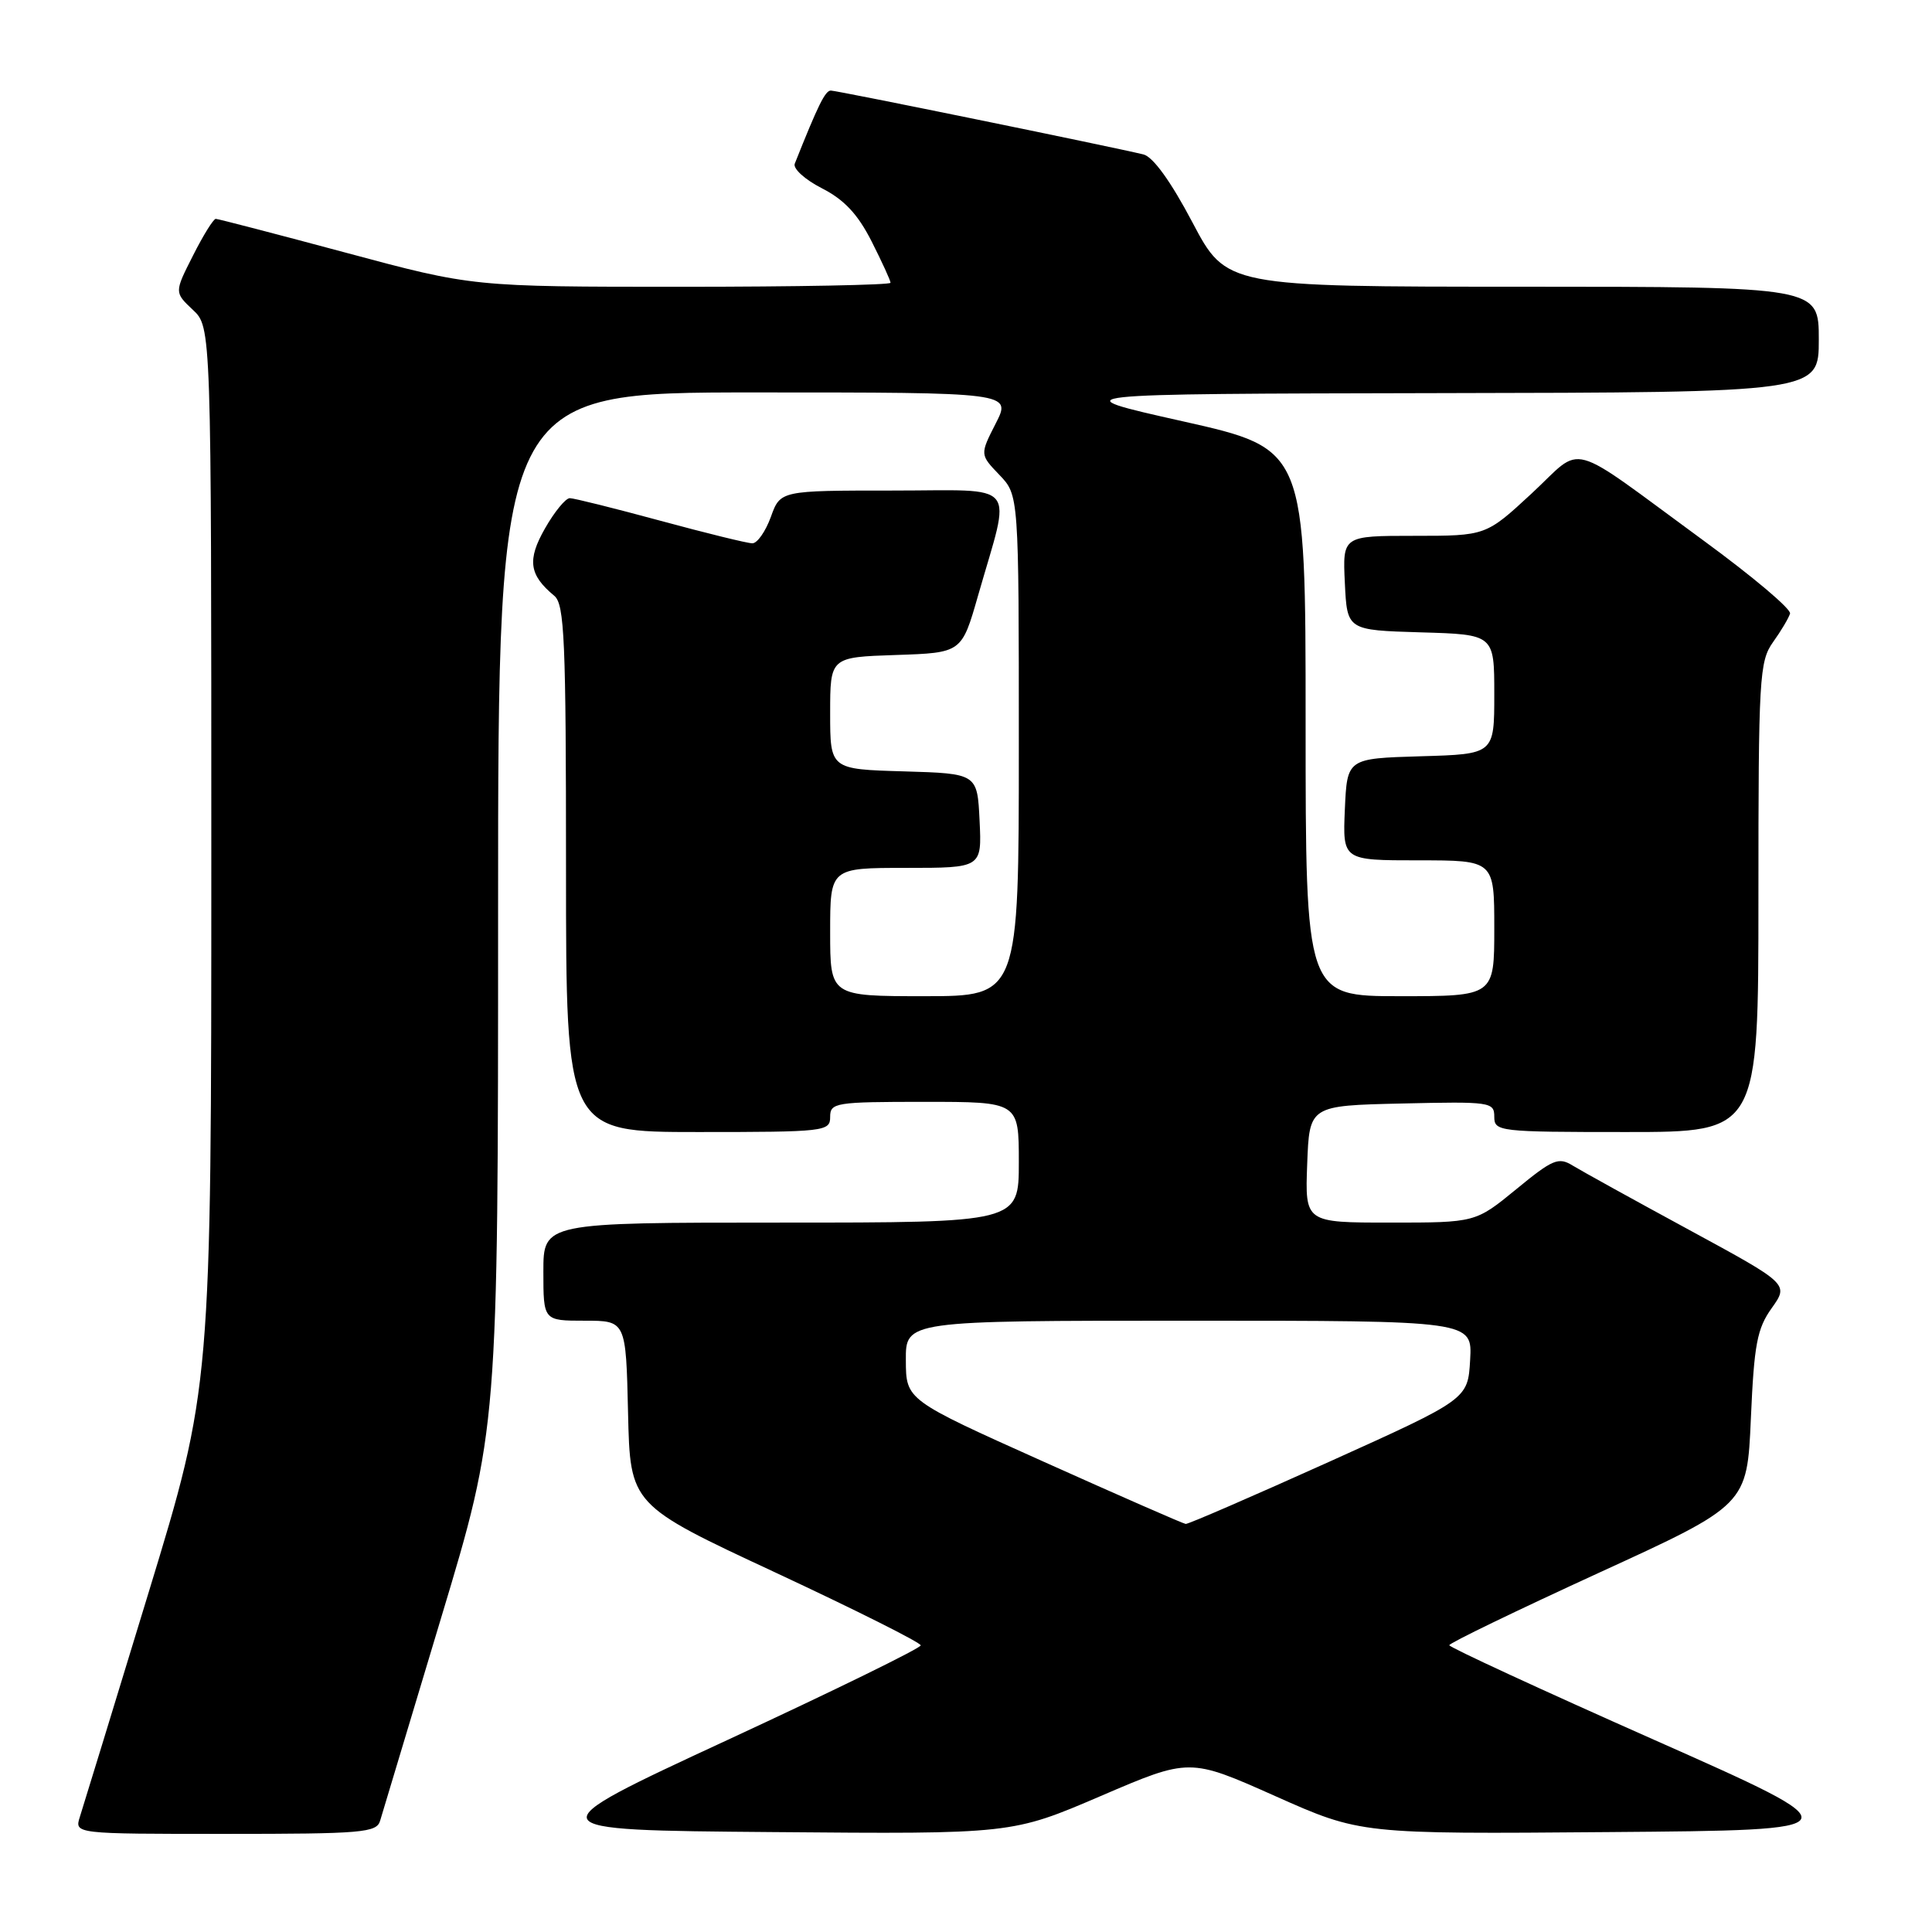 <?xml version="1.0" encoding="UTF-8" standalone="no"?>
<!DOCTYPE svg PUBLIC "-//W3C//DTD SVG 1.1//EN" "http://www.w3.org/Graphics/SVG/1.1/DTD/svg11.dtd" >
<svg xmlns="http://www.w3.org/2000/svg" xmlns:xlink="http://www.w3.org/1999/xlink" version="1.1" viewBox="0 0 256 256">
 <g >
 <path fill="currentColor"
d=" M 50.37 241.25 C 50.66 240.29 54.29 228.21 58.44 214.41 C 66.00 189.31 66.00 189.31 66.00 120.66 C 66.00 52.00 66.00 52.00 100.02 52.00 C 134.04 52.00 134.04 52.00 131.94 56.11 C 129.84 60.23 129.84 60.23 132.42 62.92 C 135.00 65.61 135.00 65.61 135.00 98.80 C 135.00 132.00 135.00 132.00 122.50 132.00 C 110.00 132.00 110.00 132.00 110.00 123.50 C 110.00 115.00 110.00 115.00 120.05 115.00 C 130.10 115.00 130.10 115.00 129.80 108.75 C 129.50 102.50 129.50 102.50 119.75 102.21 C 110.00 101.93 110.00 101.93 110.00 94.50 C 110.00 87.08 110.00 87.08 118.71 86.79 C 127.43 86.50 127.43 86.50 129.60 78.91 C 134.02 63.48 135.26 65.00 118.28 65.00 C 103.40 65.00 103.40 65.00 102.14 68.50 C 101.44 70.42 100.34 72.00 99.69 71.99 C 99.03 71.99 93.55 70.64 87.50 69.00 C 81.45 67.36 76.05 66.01 75.50 66.01 C 74.95 66.01 73.47 67.81 72.22 70.01 C 69.83 74.19 70.10 76.18 73.45 78.95 C 74.80 80.08 75.00 84.80 75.00 115.12 C 75.00 150.00 75.00 150.00 92.50 150.00 C 109.33 150.00 110.00 149.92 110.00 148.00 C 110.00 146.11 110.67 146.00 122.50 146.00 C 135.00 146.00 135.00 146.00 135.00 154.00 C 135.00 162.00 135.00 162.00 103.50 162.00 C 72.00 162.00 72.00 162.00 72.00 168.50 C 72.00 175.00 72.00 175.00 77.47 175.00 C 82.94 175.00 82.94 175.00 83.22 187.20 C 83.50 199.40 83.50 199.40 102.75 208.37 C 113.34 213.31 122.00 217.65 122.00 218.02 C 122.00 218.39 110.44 224.05 96.32 230.59 C 70.63 242.50 70.63 242.50 102.36 242.76 C 134.09 243.03 134.09 243.03 145.86 237.98 C 157.62 232.93 157.62 232.93 168.95 237.98 C 180.28 243.03 180.28 243.03 213.21 242.76 C 246.15 242.50 246.15 242.50 219.10 230.50 C 204.22 223.90 192.05 218.28 192.04 218.00 C 192.03 217.72 200.91 213.43 211.76 208.45 C 231.50 199.41 231.50 199.41 232.00 187.95 C 232.43 178.13 232.82 176.04 234.77 173.32 C 237.03 170.14 237.03 170.14 223.77 162.94 C 216.47 158.98 209.56 155.16 208.40 154.45 C 206.51 153.28 205.75 153.60 200.91 157.58 C 195.51 162.00 195.51 162.00 184.22 162.00 C 172.92 162.00 172.92 162.00 173.21 154.25 C 173.50 146.50 173.50 146.50 185.75 146.22 C 197.49 145.95 198.00 146.02 198.00 147.97 C 198.00 149.93 198.58 150.00 215.50 150.00 C 233.00 150.00 233.00 150.00 233.00 118.90 C 233.00 89.73 233.12 87.64 234.94 85.08 C 236.01 83.59 237.02 81.88 237.19 81.30 C 237.36 80.71 232.22 76.38 225.77 71.66 C 207.23 58.09 210.01 58.85 202.95 65.39 C 196.89 71.00 196.89 71.00 187.40 71.00 C 177.90 71.00 177.90 71.00 178.20 77.25 C 178.50 83.50 178.50 83.50 188.25 83.79 C 198.00 84.07 198.00 84.07 198.00 92.00 C 198.00 99.93 198.00 99.93 188.25 100.21 C 178.50 100.50 178.50 100.50 178.20 107.25 C 177.91 114.00 177.91 114.00 187.95 114.00 C 198.00 114.00 198.00 114.00 198.00 123.00 C 198.00 132.00 198.00 132.00 185.50 132.00 C 173.00 132.00 173.00 132.00 173.00 95.74 C 173.00 59.48 173.00 59.48 156.75 55.83 C 140.50 52.19 140.50 52.19 190.75 52.09 C 241.00 52.00 241.00 52.00 241.00 45.00 C 241.00 38.00 241.00 38.00 201.75 37.99 C 162.50 37.99 162.50 37.99 158.00 29.46 C 155.13 24.02 152.78 20.77 151.50 20.46 C 147.01 19.38 110.90 12.00 110.09 12.00 C 109.35 12.00 108.42 13.87 105.31 21.69 C 105.05 22.34 106.67 23.81 108.91 24.95 C 111.87 26.46 113.67 28.39 115.49 31.98 C 116.87 34.71 118.00 37.17 118.00 37.47 C 118.00 37.76 105.54 38.00 90.32 38.00 C 62.64 38.00 62.64 38.00 45.89 33.50 C 36.68 31.03 28.89 29.00 28.59 29.00 C 28.28 29.00 26.92 31.19 25.57 33.87 C 23.10 38.74 23.10 38.74 25.55 41.05 C 28.00 43.35 28.00 43.35 28.00 113.57 C 28.00 183.79 28.00 183.79 19.65 211.15 C 15.06 226.19 10.98 239.51 10.58 240.75 C 9.87 243.00 9.87 243.00 29.87 243.00 C 48.05 243.00 49.91 242.84 50.37 241.25 Z  M 138.28 193.68 C 120.05 185.50 120.05 185.50 120.03 180.25 C 120.00 175.00 120.00 175.00 157.55 175.00 C 195.10 175.00 195.10 175.00 194.80 180.20 C 194.50 185.40 194.50 185.40 176.11 193.70 C 165.99 198.26 157.44 201.97 157.11 201.93 C 156.77 201.89 148.30 198.18 138.28 193.68 Z "/>
</g>
</svg>